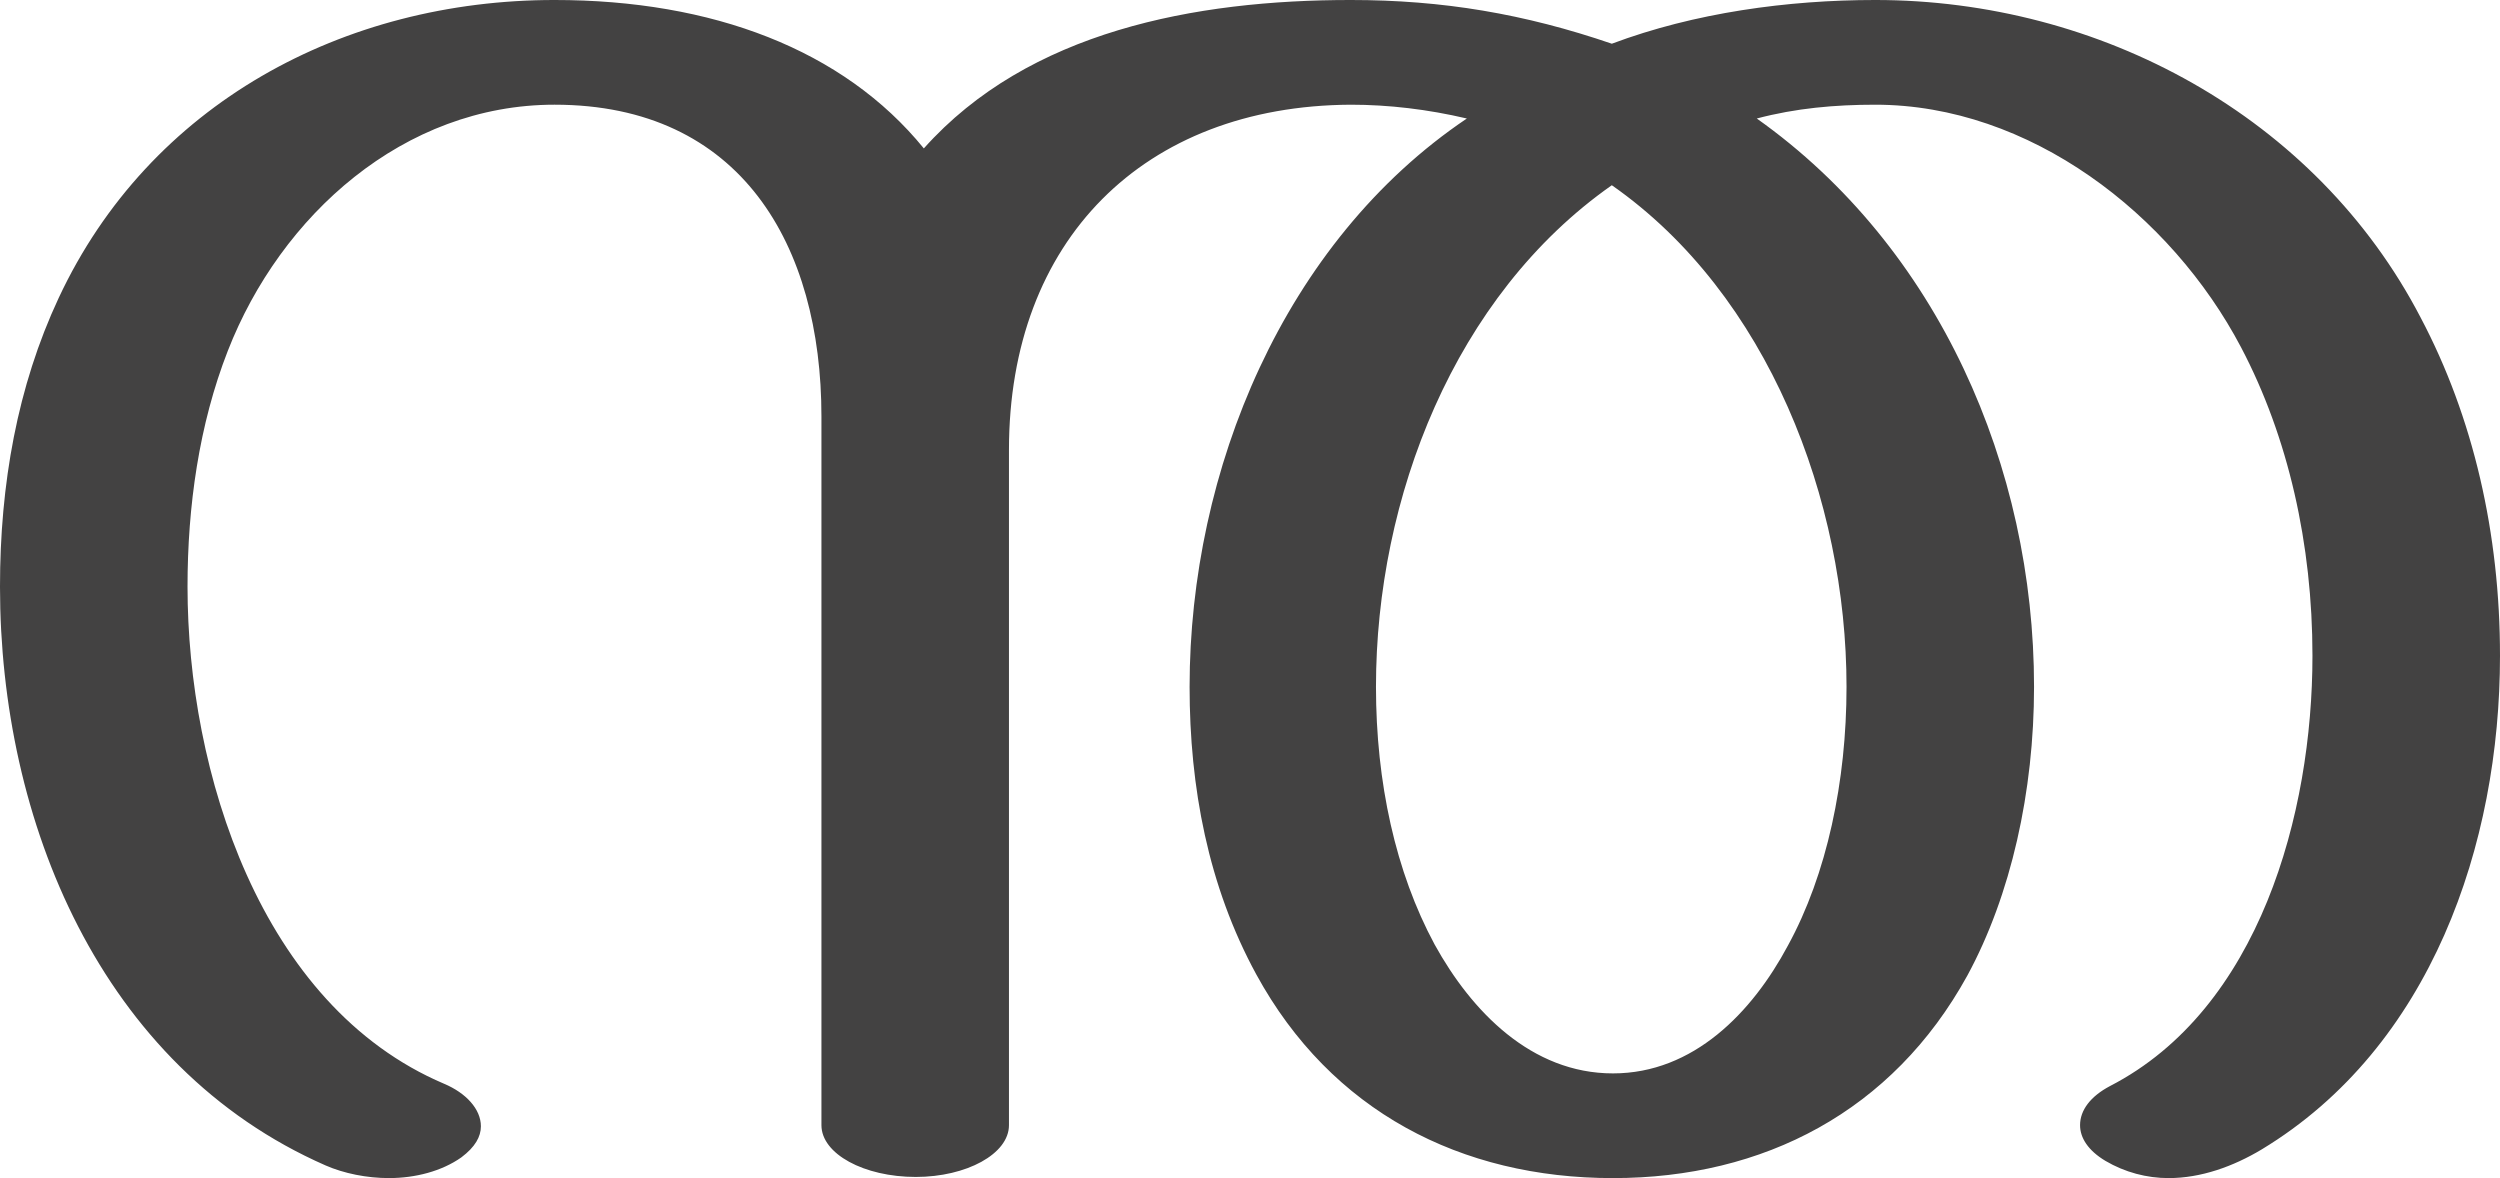 <?xml version="1.0" encoding="UTF-8"?>
<!DOCTYPE svg PUBLIC "-//W3C//DTD SVG 1.1//EN" "http://www.w3.org/Graphics/SVG/1.1/DTD/svg11.dtd">
<!-- Creator: CorelDRAW X8 -->
<svg xmlns="http://www.w3.org/2000/svg" xml:space="preserve" width="2173px" height="1024px" version="1.1" style="shape-rendering:geometricPrecision; text-rendering:geometricPrecision; image-rendering:optimizeQuality; fill-rule:evenodd; clip-rule:evenodd"
viewBox="0 0 2173 1024"
 xmlns:xlink="http://www.w3.org/1999/xlink">
 <defs>
  <style type="text/css">
   <![CDATA[
    .fil0 {fill:#434242;fill-rule:nonzero}
   ]]>
  </style>
 </defs>
 <g id="Layer_x0020_1">
  <path class="fil0" d="M1885 1024c28,0 56,-10 81,-25 147,-89 207,-265 207,-429 0,-106 -23,-207 -69,-294 -91,-175 -279,-276 -474,-276 -76,0 -157,11 -229,38 -76,-26 -147,-38 -227,-38 -135,0 -280,27 -371,129 -70,-86 -184,-129 -321,-129 -183,0 -352,90 -431,259 -36,77 -51,162 -51,251 0,203 87,417 283,503 16,7 36,11 55,11 23,0 46,-6 63,-18 12,-9 17,-18 17,-27 0,-15 -13,-29 -32,-37 -160,-68 -223,-272 -223,-432 0,-70 10,-141 35,-205 46,-118 153,-214 284,-214 162,0 232,122 232,271l0 616c0,25 37,45 82,45 44,0 81,-20 81,-45l0 -587c0,-182 117,-299 297,-300 33,0 67,4 101,12 -159,107 -241,306 -241,494 0,87 16,173 58,250 65,119 178,177 310,177 131,0 243,-58 308,-176 38,-70 58,-160 58,-251 0,-191 -83,-382 -241,-494 34,-9 68,-12 103,-12 134,0 257,95 318,211 41,78 62,171 62,268 0,137 -46,307 -176,374 -17,9 -26,21 -26,34 0,11 7,22 22,31 17,10 36,15 55,15zm-483 -91c-71,0 -123,-54 -155,-112 -34,-63 -51,-141 -51,-224 0,-164 68,-340 205,-436 136,95 204,274 204,436 0,82 -17,163 -51,225 -31,58 -82,111 -152,111z"/>
 </g>
</svg>

